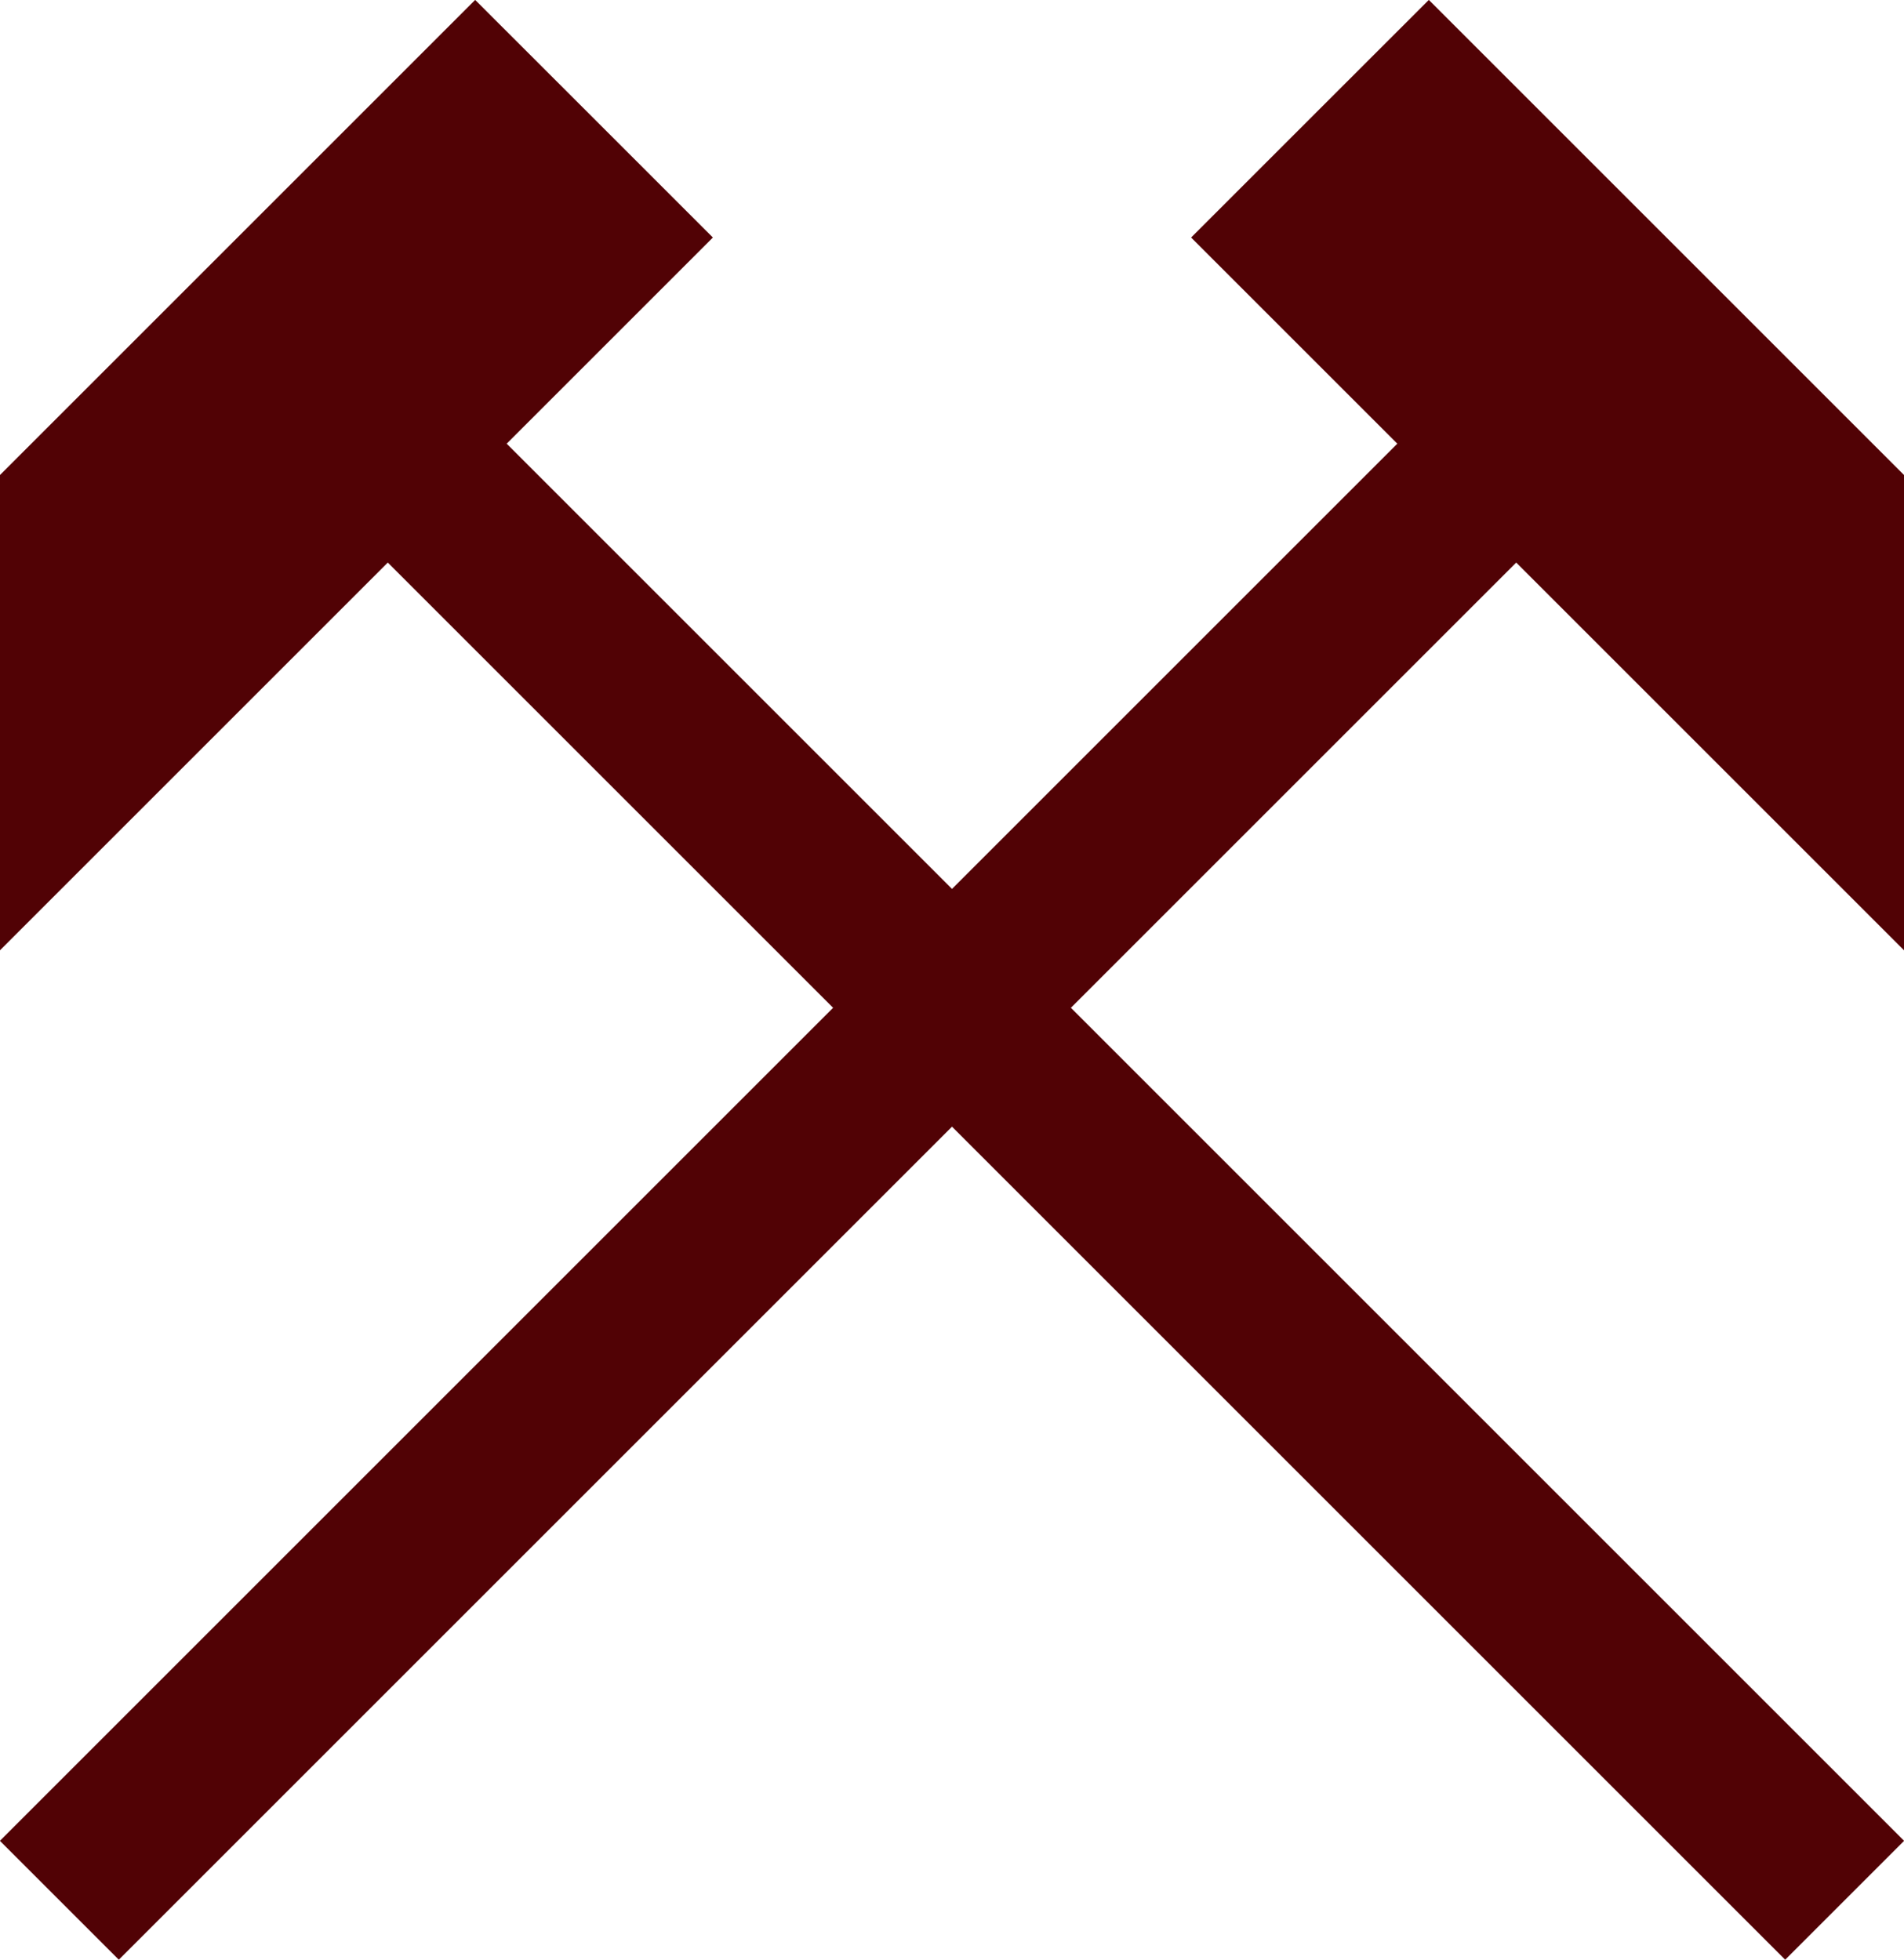 ﻿<?xml version="1.0" encoding="UTF-8"?>
<svg viewBox="-15 -15.882 30 30.882" xmlns="http://www.w3.org/2000/svg" xmlns:xlink="http://www.w3.org/1999/xlink" xmlns:gmsvgsym="http://www.intergraph.com/GeoMedia/svgsym">
  <!-- Creator: SVG Document for Symbols-->
  <path id="LineString2d_1622" style=" stroke-width: 0.002;stroke: #510205; fill: none; " d="M -15 13.128 L -1.872 0 L -8.89 -7.018 L -15 -0.908 L -15 -8.395 L -7.513 -15.882 L -3.769 -12.139 L -7.018 -8.89 L 0 -1.872 L 7.018 -8.89 L 3.769 -12.139 L 7.513 -15.882 L 15 -8.395 L 15 -0.908 L 8.89 -7.018 L 1.872 0 L 15 13.128 L 13.128 15 L 0 1.872 L -13.128 15 L -15 13.128 " xmlns="http://www.w3.org/2000/svg" />
  <g id="ComplexString2d_1623" style=" fill-rule: evenodd; stroke-width: 0;stroke: #510205; fill: #510205; " xmlns="http://www.w3.org/2000/svg">
    <path d="M -15 13.128 L -1.872 0 L -8.89 -7.018 L -15 -0.908 L -15 -8.395 L -7.513 -15.882 L -3.769 -12.139 L -7.018 -8.89 L 0 -1.872 L 7.018 -8.89 L 3.769 -12.139 L 7.513 -15.882 L 15 -8.395 L 15 -0.908 L 8.89 -7.018 L 1.872 0 L 15 13.128 L 13.128 15 L 0 1.872 L -13.128 15 L -15 13.128 " />
  </g>
</svg>